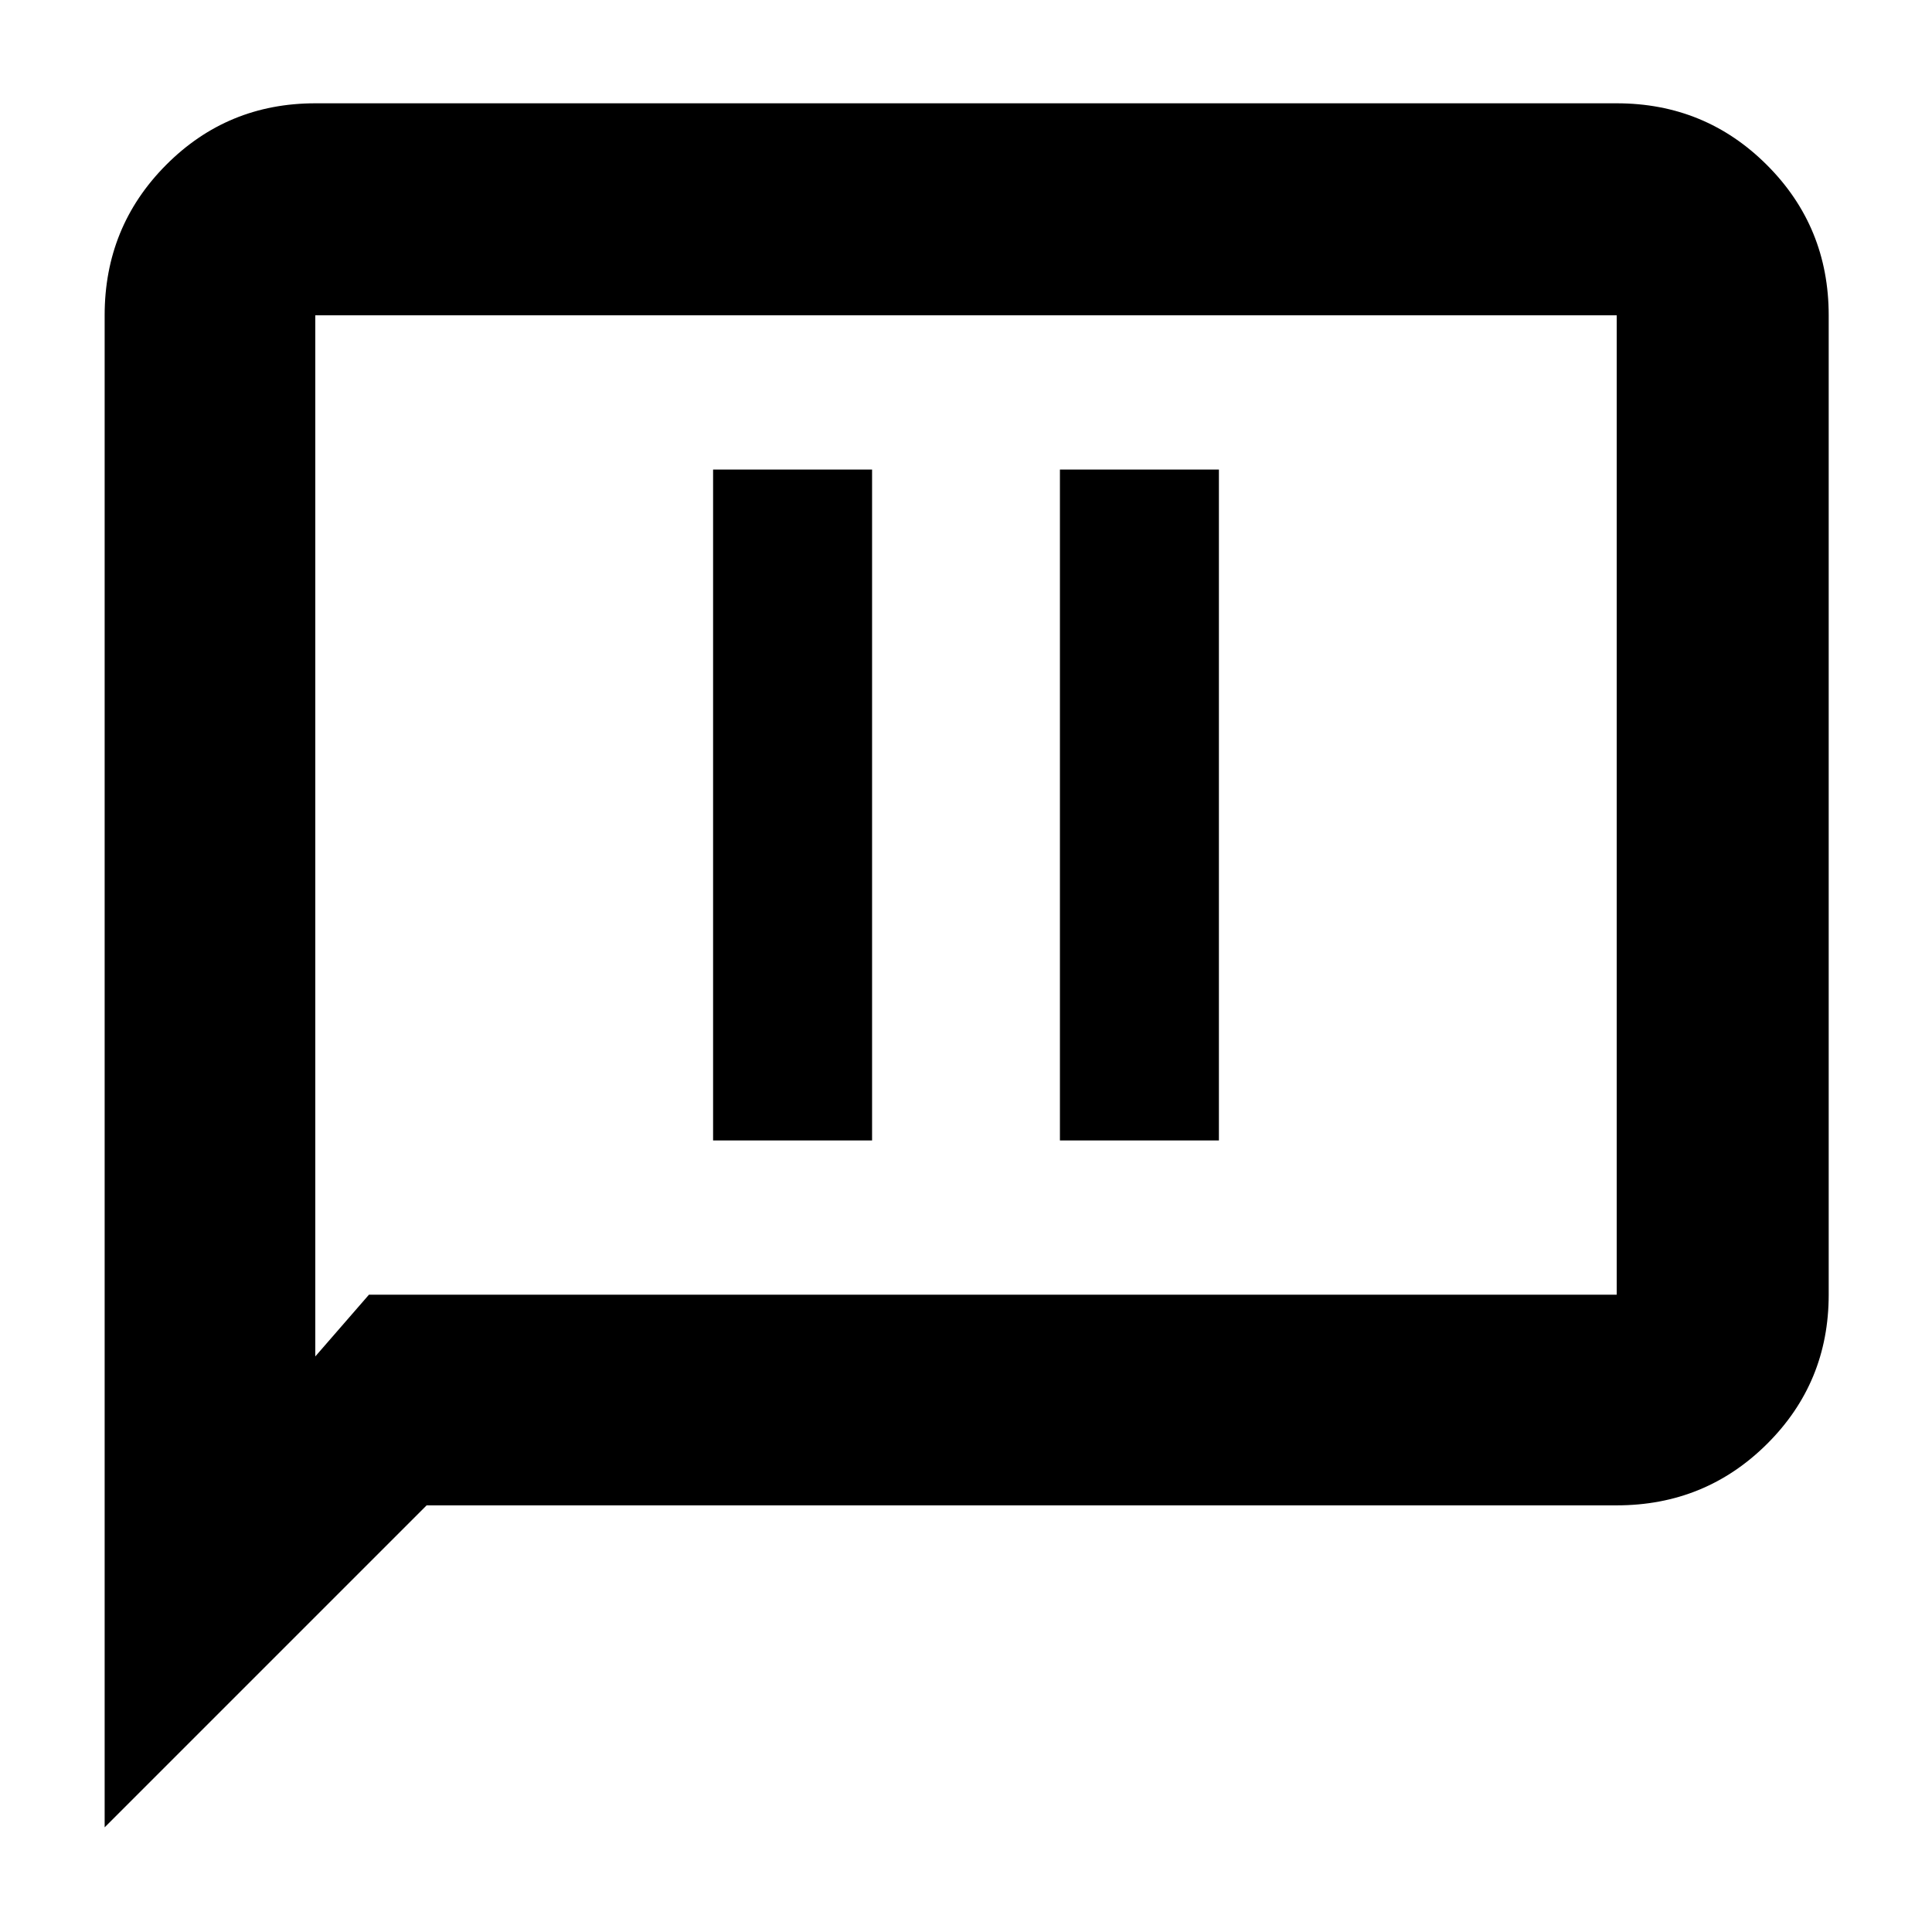 <svg xmlns="http://www.w3.org/2000/svg" height="40" viewBox="0 -960 960 960" width="40"><path d="M354.33-393.33h79v-333.34h-79v333.34Zm172.34 0h79v-333.34h-79v333.34ZM52-52v-751.33q0-43.98 30.48-74.66 30.49-30.68 74.19-30.68h646.66q43.98 0 74.66 30.68t30.68 74.66v486.66q0 43.7-30.68 74.19Q847.31-212 803.33-212H212L52-52Zm131.33-264.67h620v-486.66H156.67V-286l26.66-30.67Zm-26.66 0v-486.66 486.66Z"/></svg>